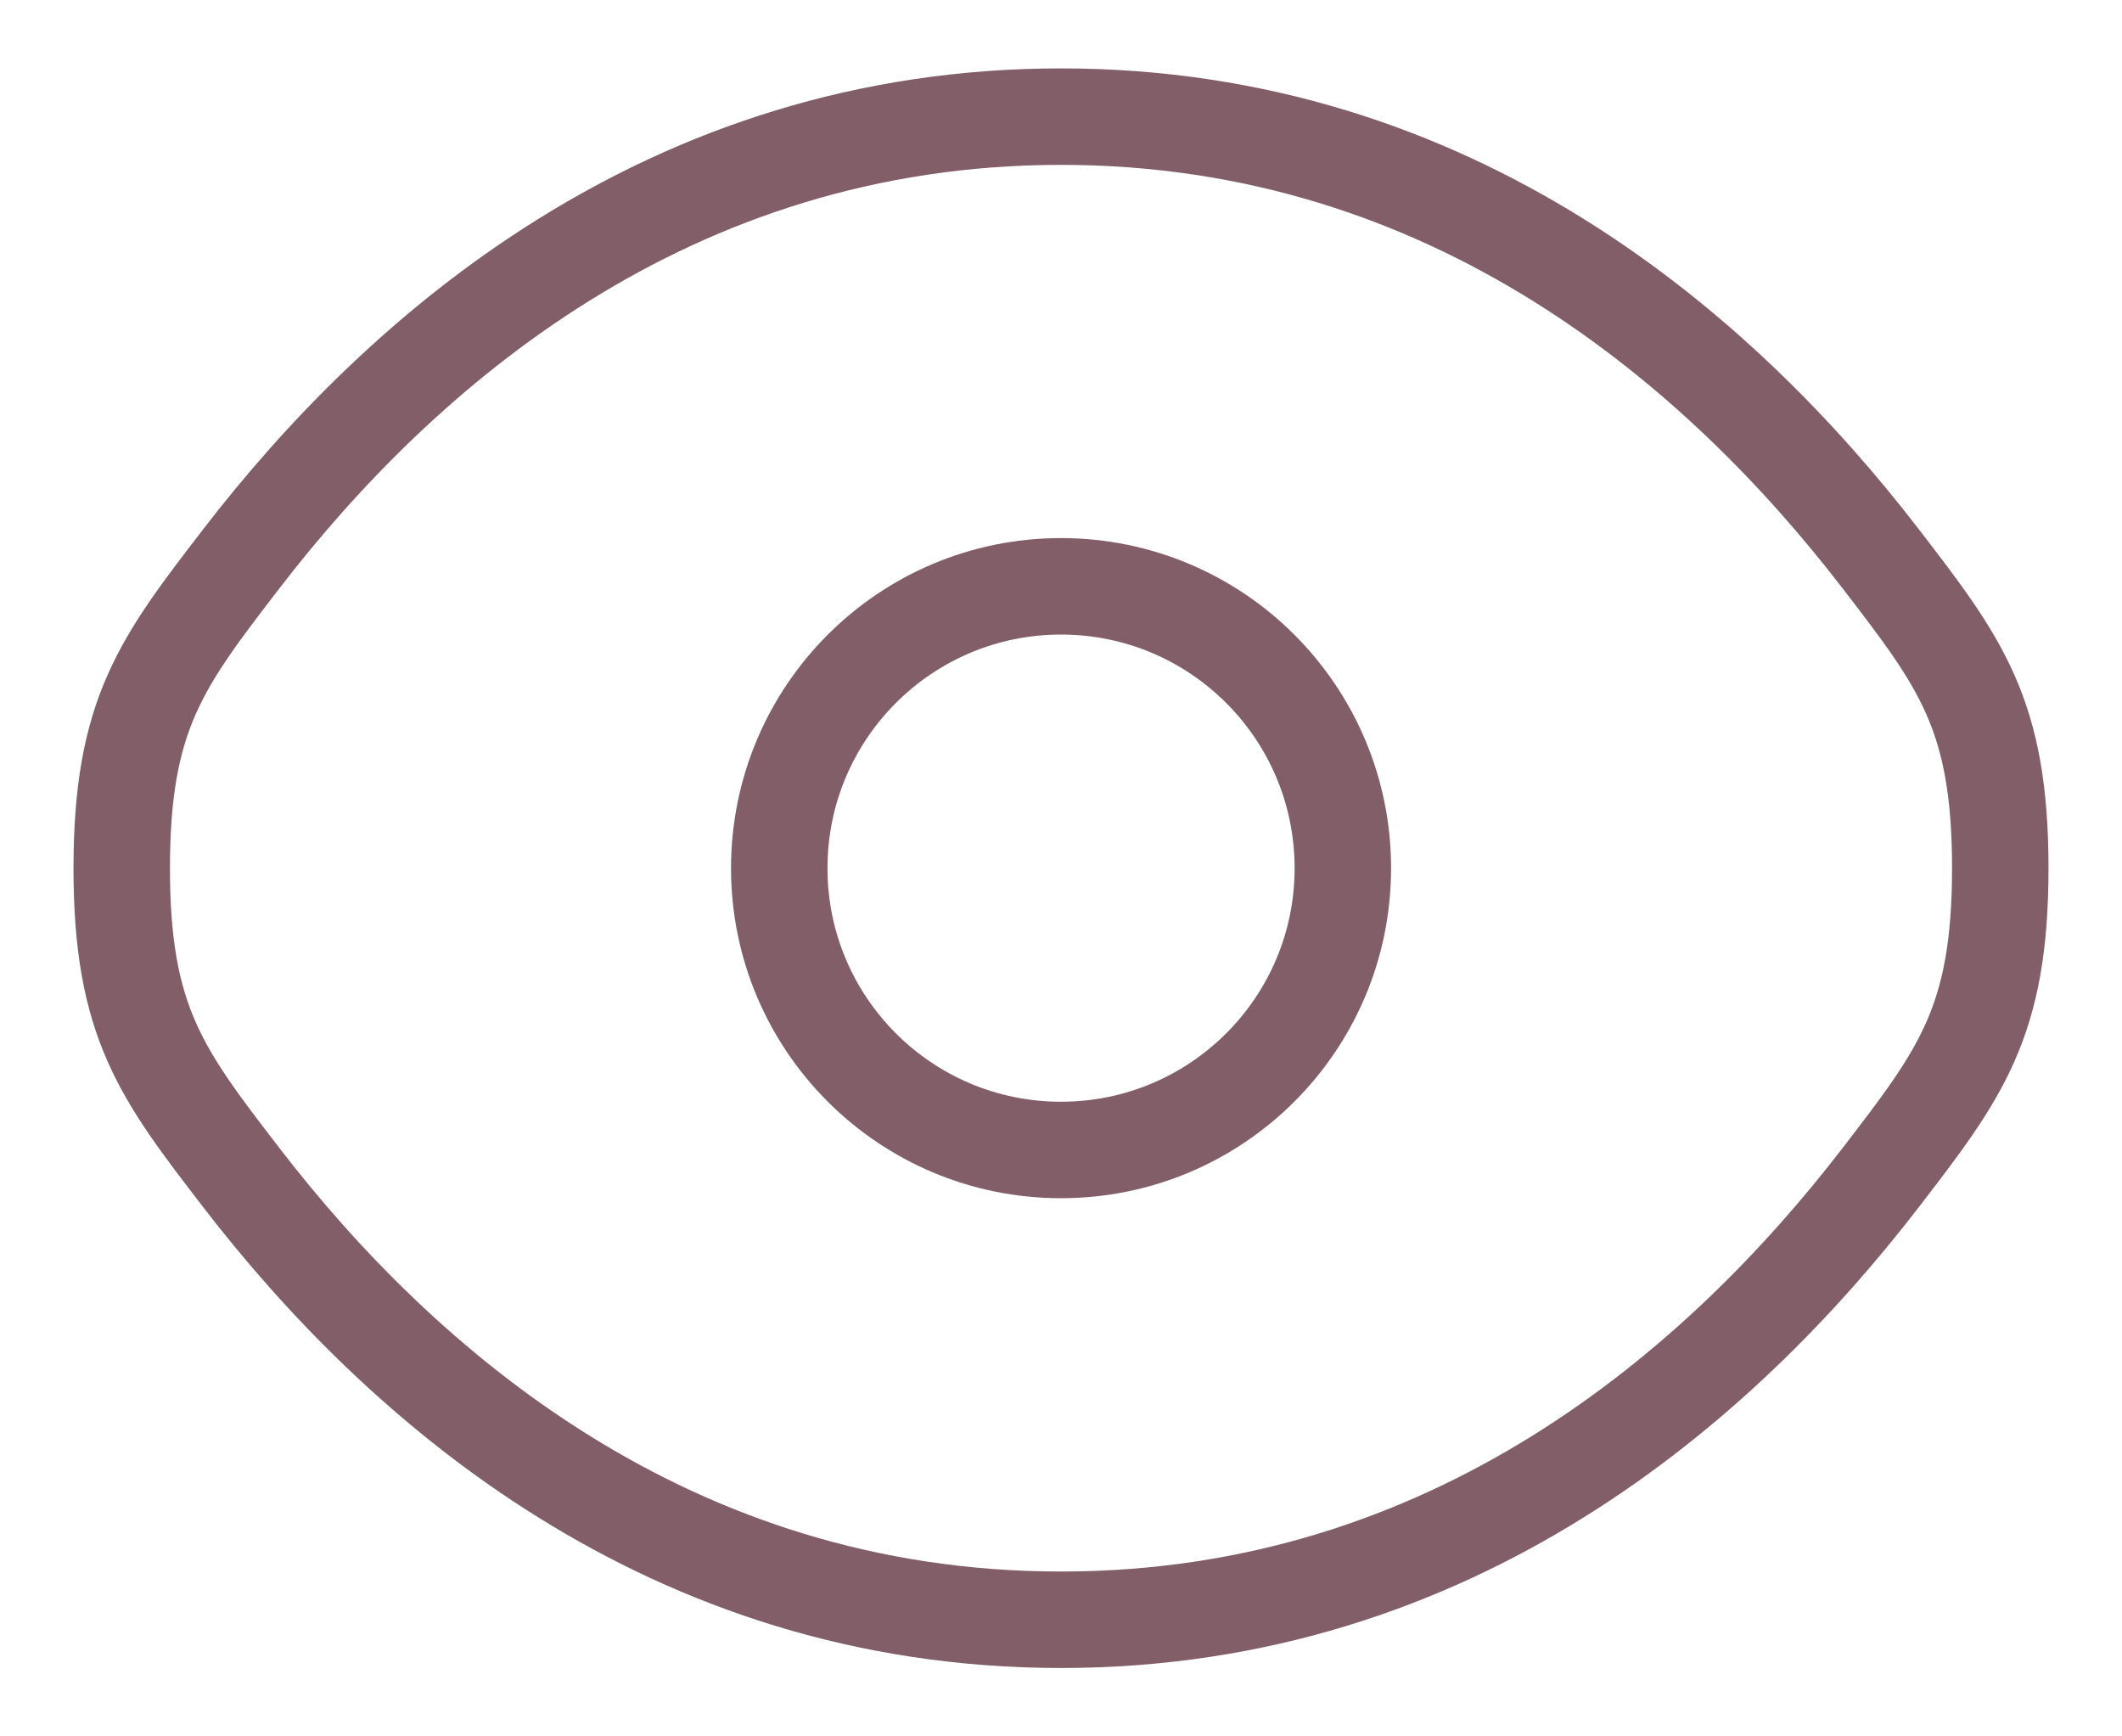 <svg width="22" height="18" viewBox="0 0 22 18" fill="none" xmlns="http://www.w3.org/2000/svg">
<path d="M2.503 12.209C1.676 11.134 1.262 10.597 1.262 9C1.262 7.403 1.676 6.866 2.503 5.791C4.156 3.643 6.928 1.209 11 1.209C15.072 1.209 17.844 3.643 19.497 5.791C20.324 6.866 20.738 7.403 20.738 9C20.738 10.597 20.324 11.134 19.497 12.209C17.844 14.356 15.072 16.791 11 16.791C6.928 16.791 4.156 14.356 2.503 12.209Z" stroke="#825E69"/>
<path d="M13.922 9C13.922 10.614 12.614 11.921 11 11.921C9.387 11.921 8.079 10.614 8.079 9C8.079 7.386 9.387 6.078 11 6.078C12.614 6.078 13.922 7.386 13.922 9Z" stroke="#825E69"/>
</svg>

